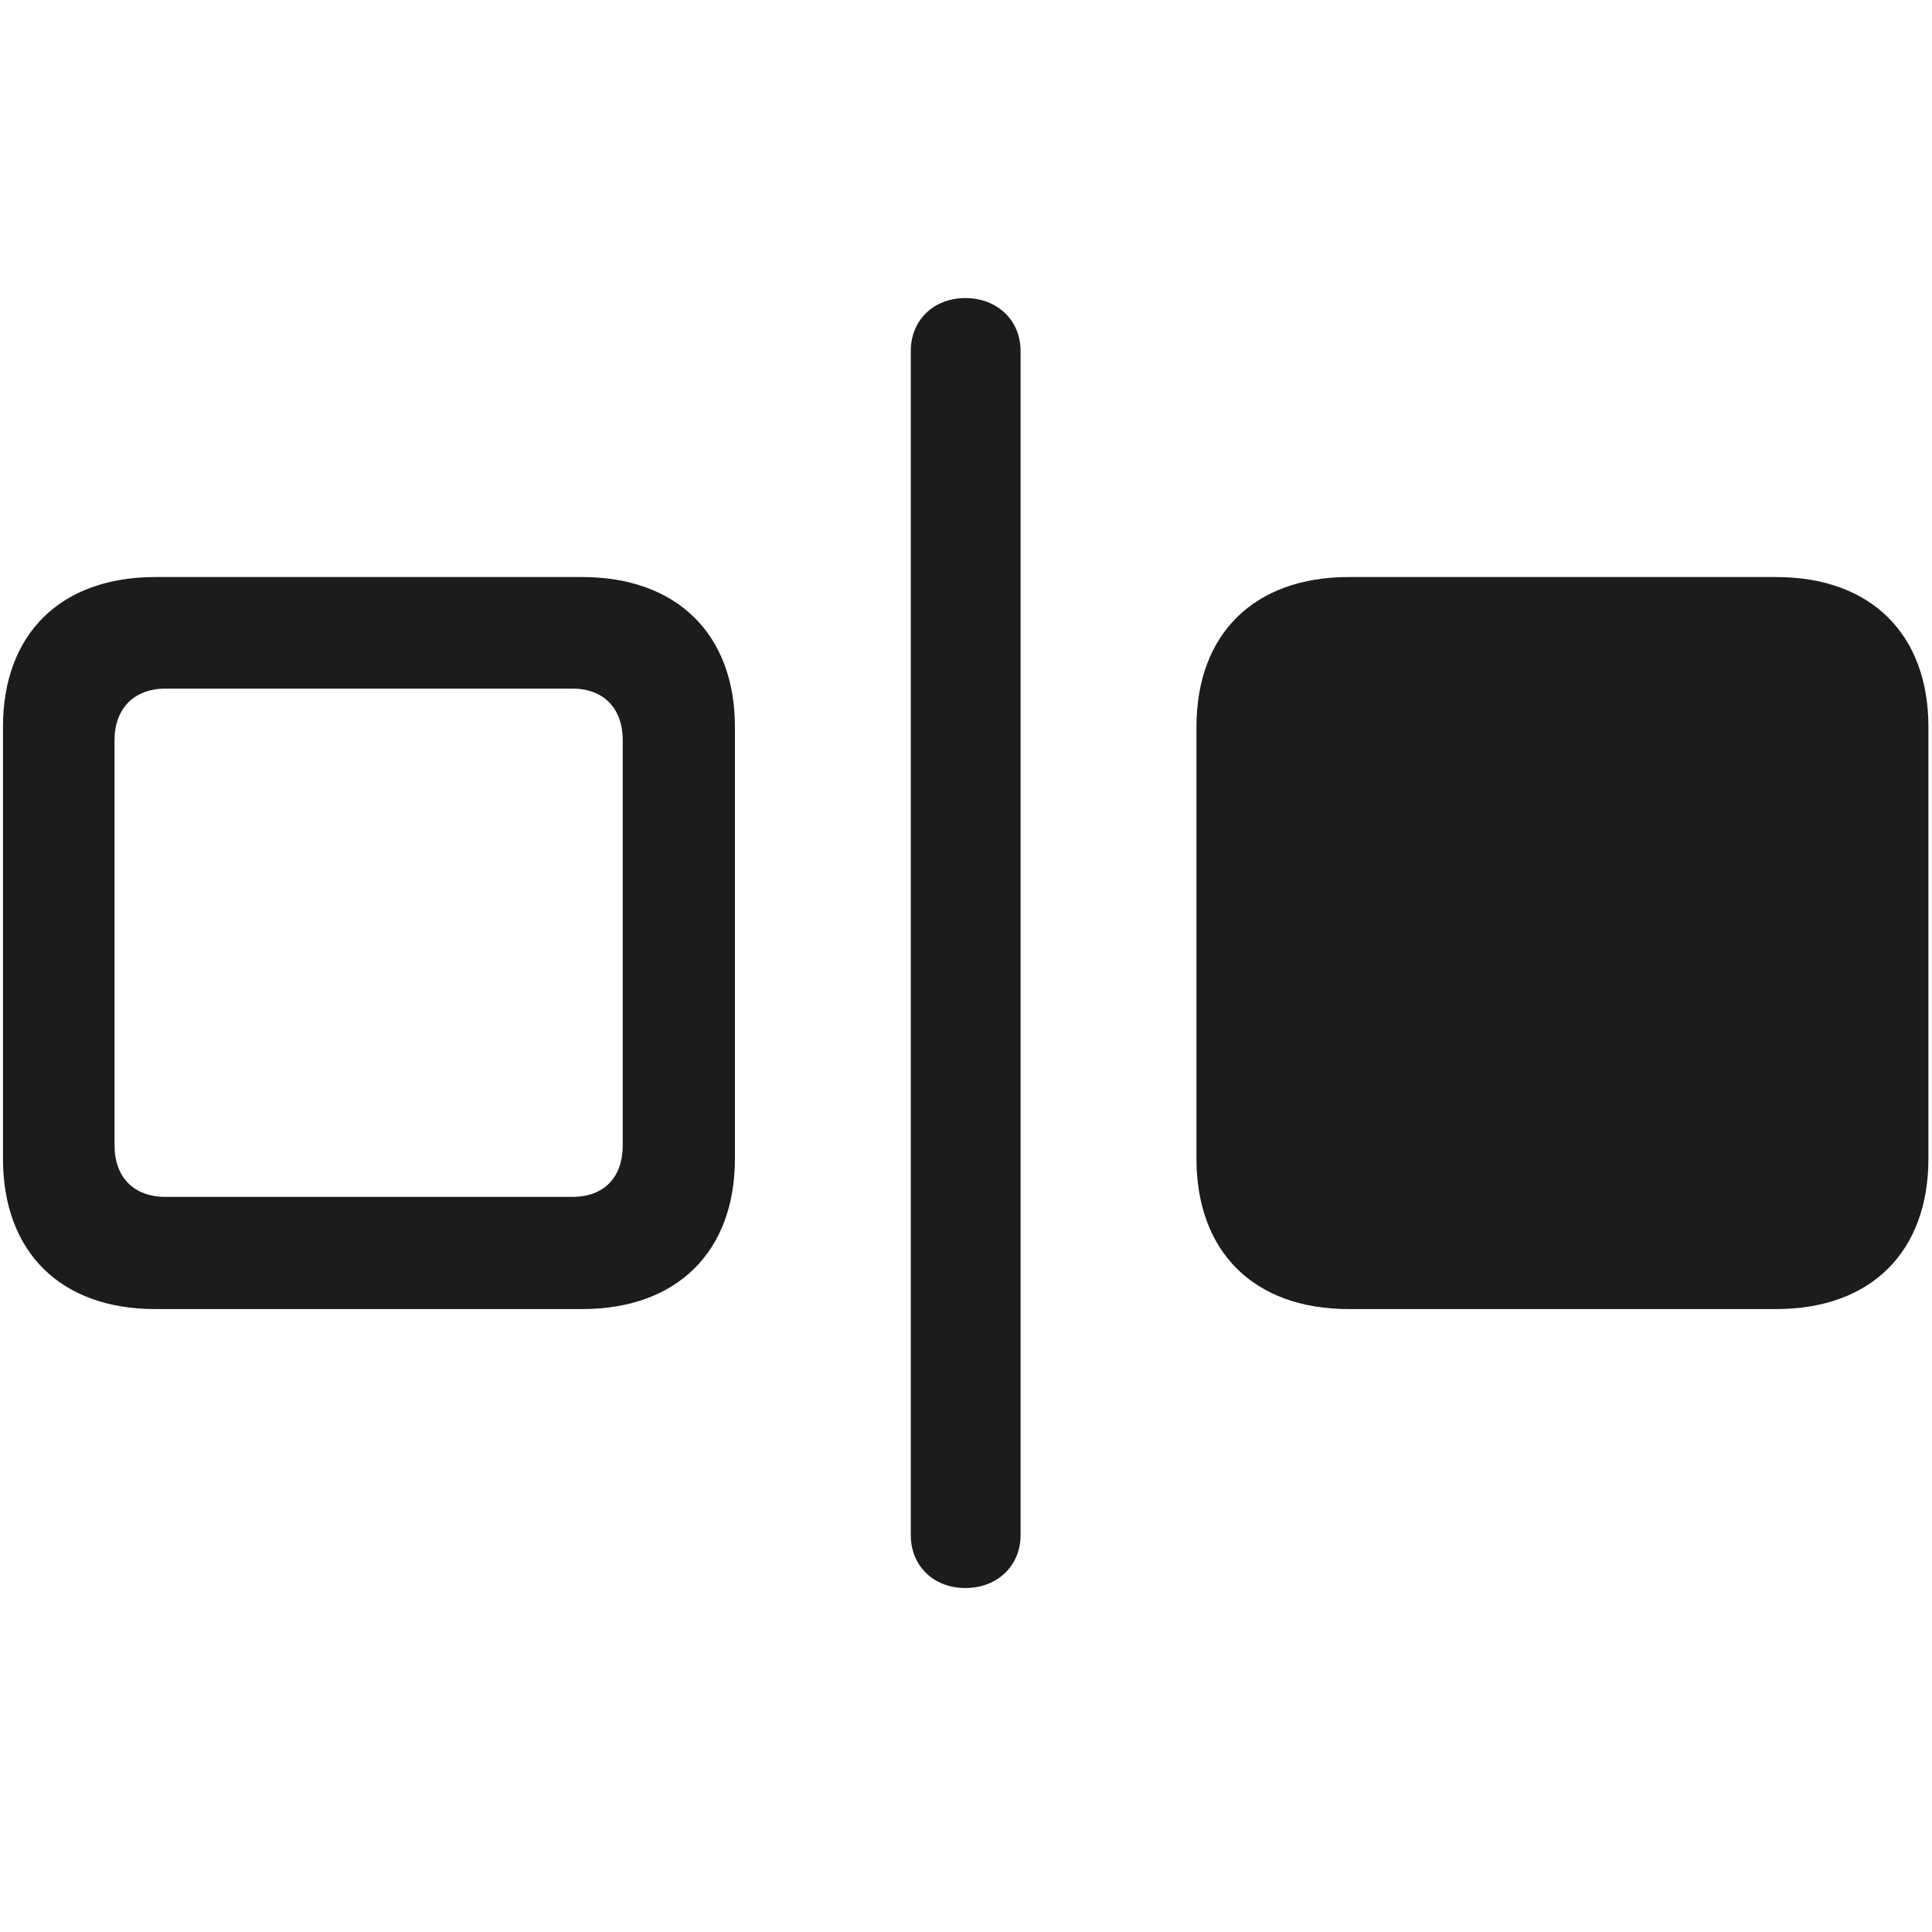 <svg width="28" height="28" viewBox="0 0 28 28" fill="none" xmlns="http://www.w3.org/2000/svg">
<path d="M13.991 23.015C14.457 23.015 14.791 22.689 14.791 22.25V5.085C14.791 4.646 14.457 4.32 13.991 4.32C13.525 4.32 13.2 4.646 13.2 5.085V22.25C13.2 22.689 13.525 23.015 13.991 23.015ZM2.249 18.972H8.437C9.808 18.972 10.651 18.145 10.651 16.792V10.534C10.651 9.189 9.808 8.363 8.437 8.363H2.249C0.878 8.363 0.043 9.189 0.043 10.534V16.792C0.043 18.145 0.878 18.972 2.249 18.972ZM19.546 18.972H25.742C27.113 18.972 27.948 18.145 27.948 16.792V10.534C27.948 9.189 27.113 8.363 25.742 8.363H19.546C18.175 8.363 17.34 9.189 17.34 10.534V16.792C17.34 18.145 18.175 18.972 19.546 18.972ZM2.398 17.346C1.941 17.346 1.66 17.064 1.66 16.599V10.727C1.66 10.271 1.941 9.98 2.398 9.98H8.296C8.753 9.98 9.025 10.271 9.025 10.727V16.599C9.025 17.064 8.753 17.346 8.296 17.346H2.398Z" fill="#1C1C1E"/>
</svg>
